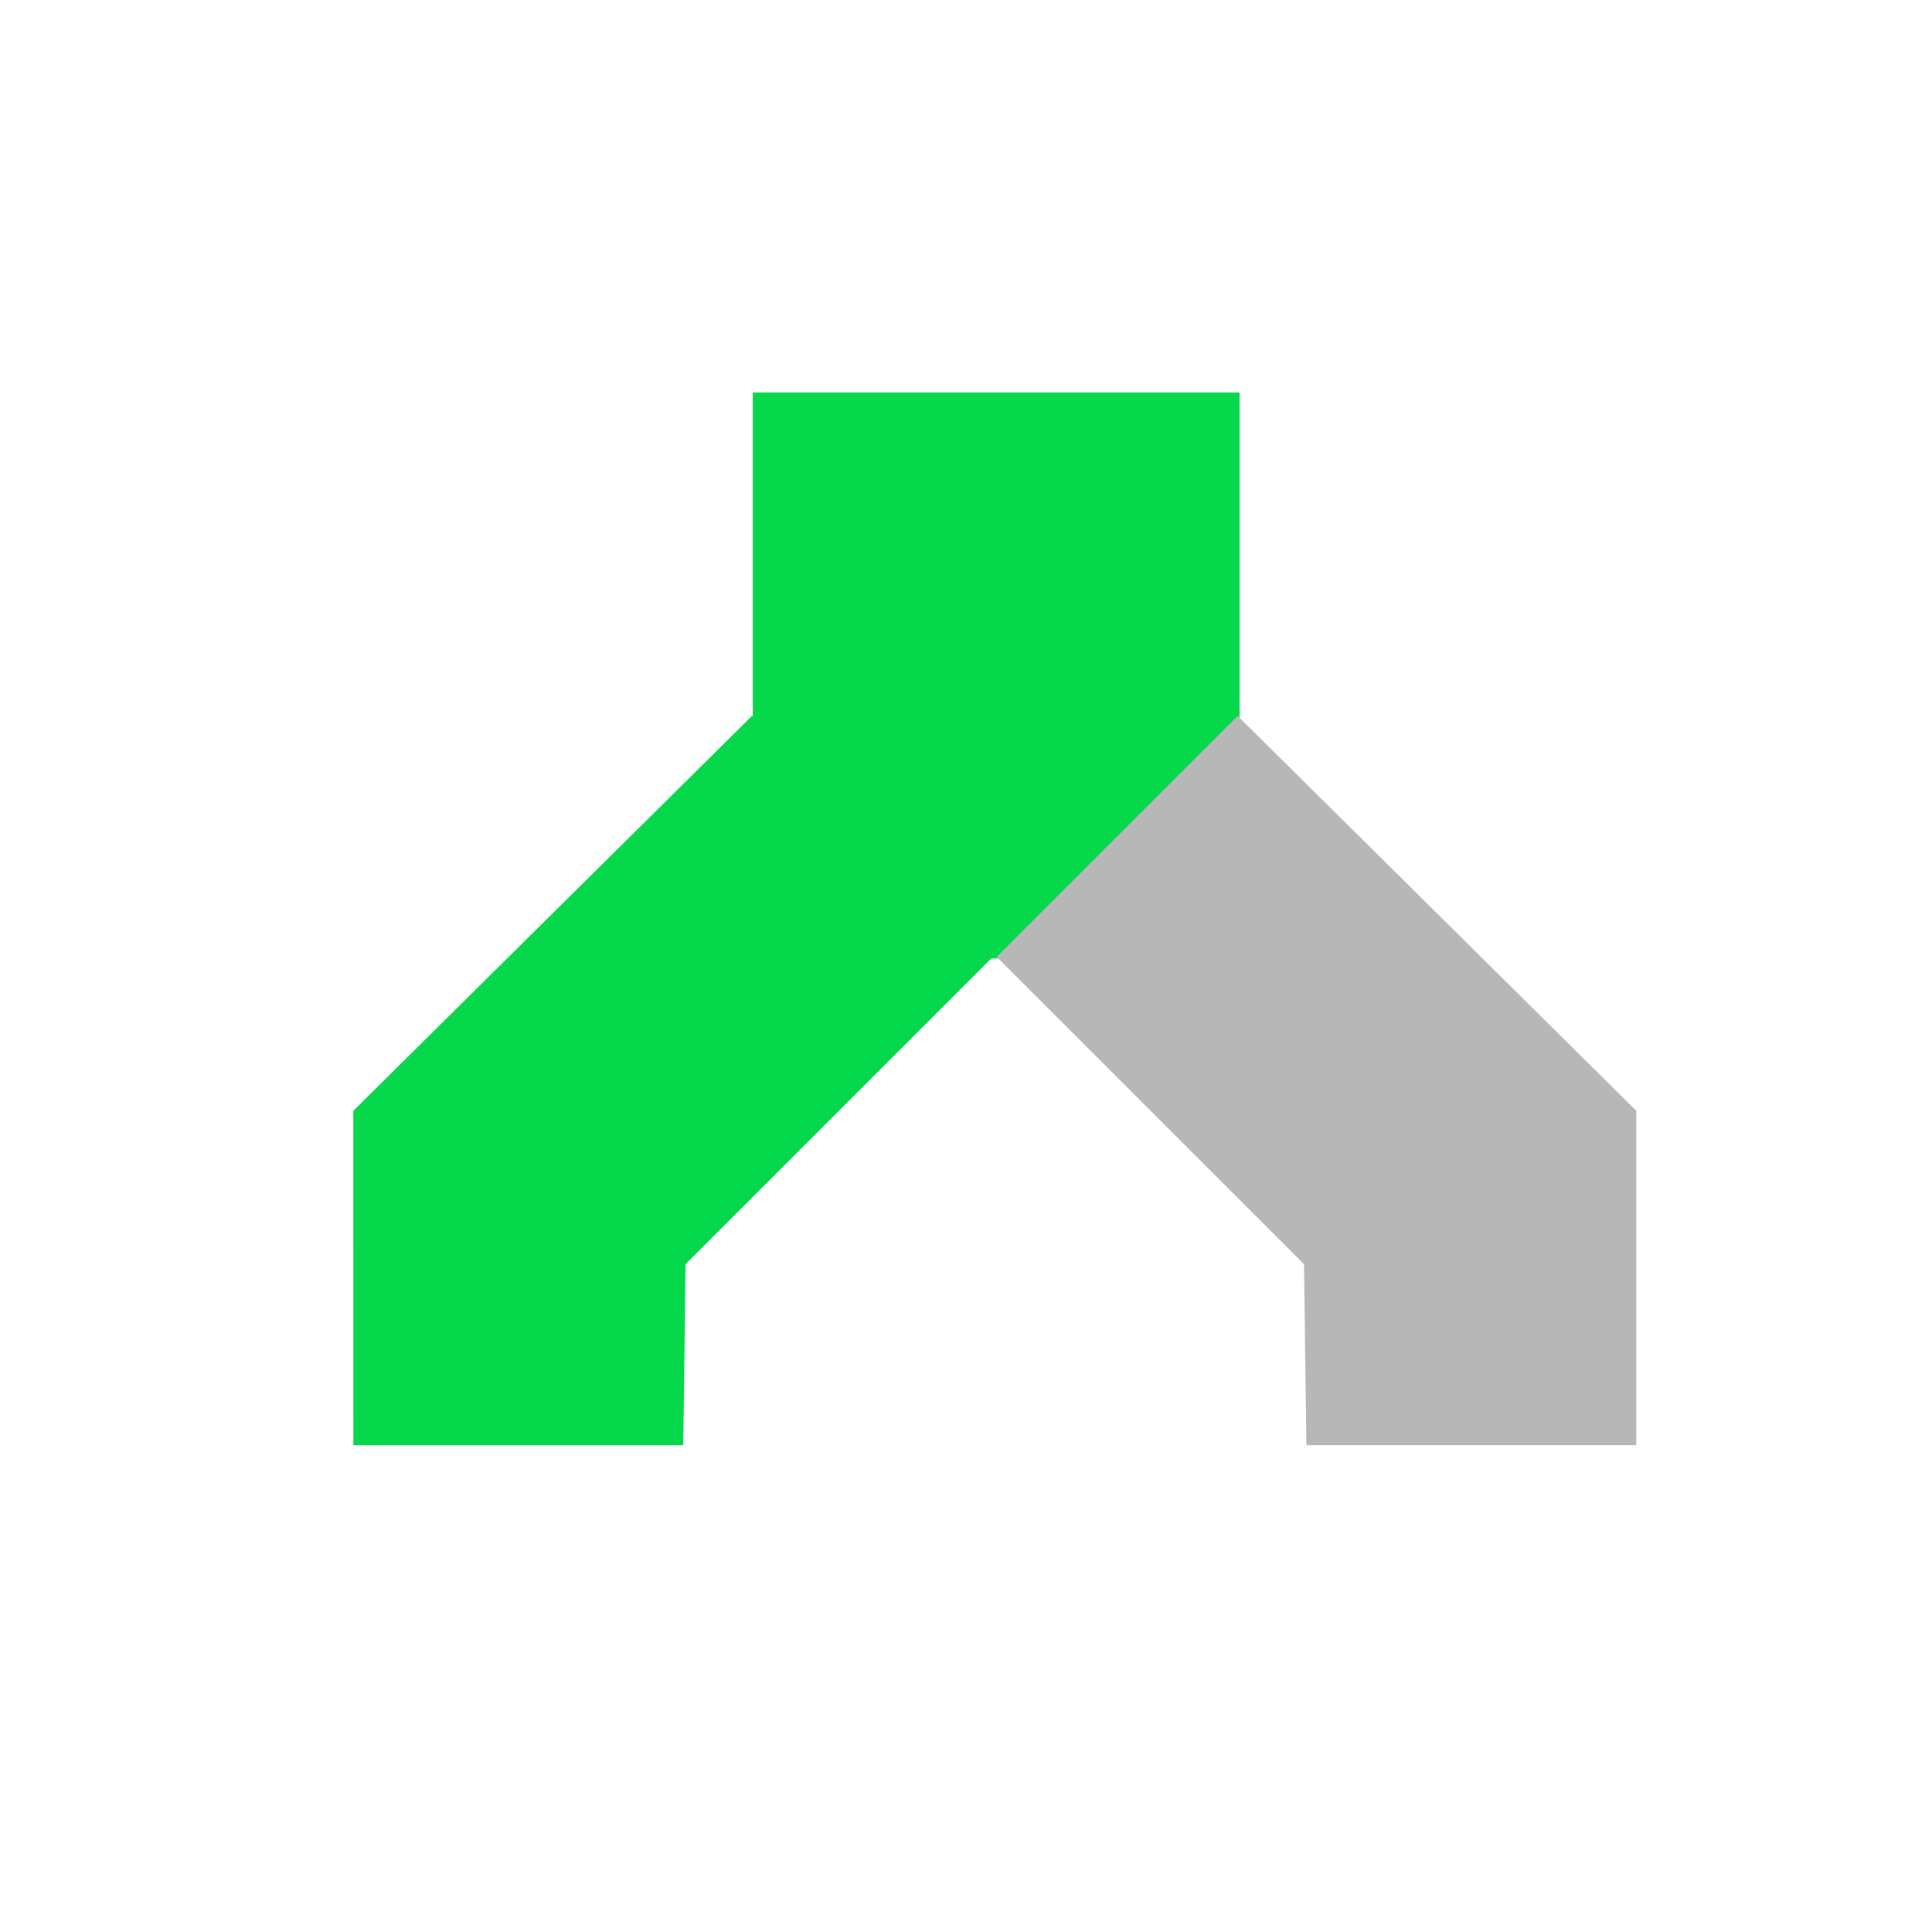 <svg id="图层_1" data-name="图层 1" xmlns="http://www.w3.org/2000/svg" viewBox="0 0 512 512"><defs><style>.cls-1{fill:#05d84b;}.cls-2{fill:#b7b7b7;}</style></defs><title>设备图标汇总</title><polygon class="cls-1" points="328.5 254 264.41 254 199.5 254 199.5 104 328.5 104 328.5 254"/><polygon class="cls-1" points="181.07 383 181.69 335.02 263.14 253.57 199.28 189.72 93.64 294.36 93.65 383 181.07 383"/><polygon class="cls-2" points="346.21 383 345.58 335.02 264.13 253.57 327.99 189.72 433.63 294.36 433.62 383 346.21 383"/></svg>